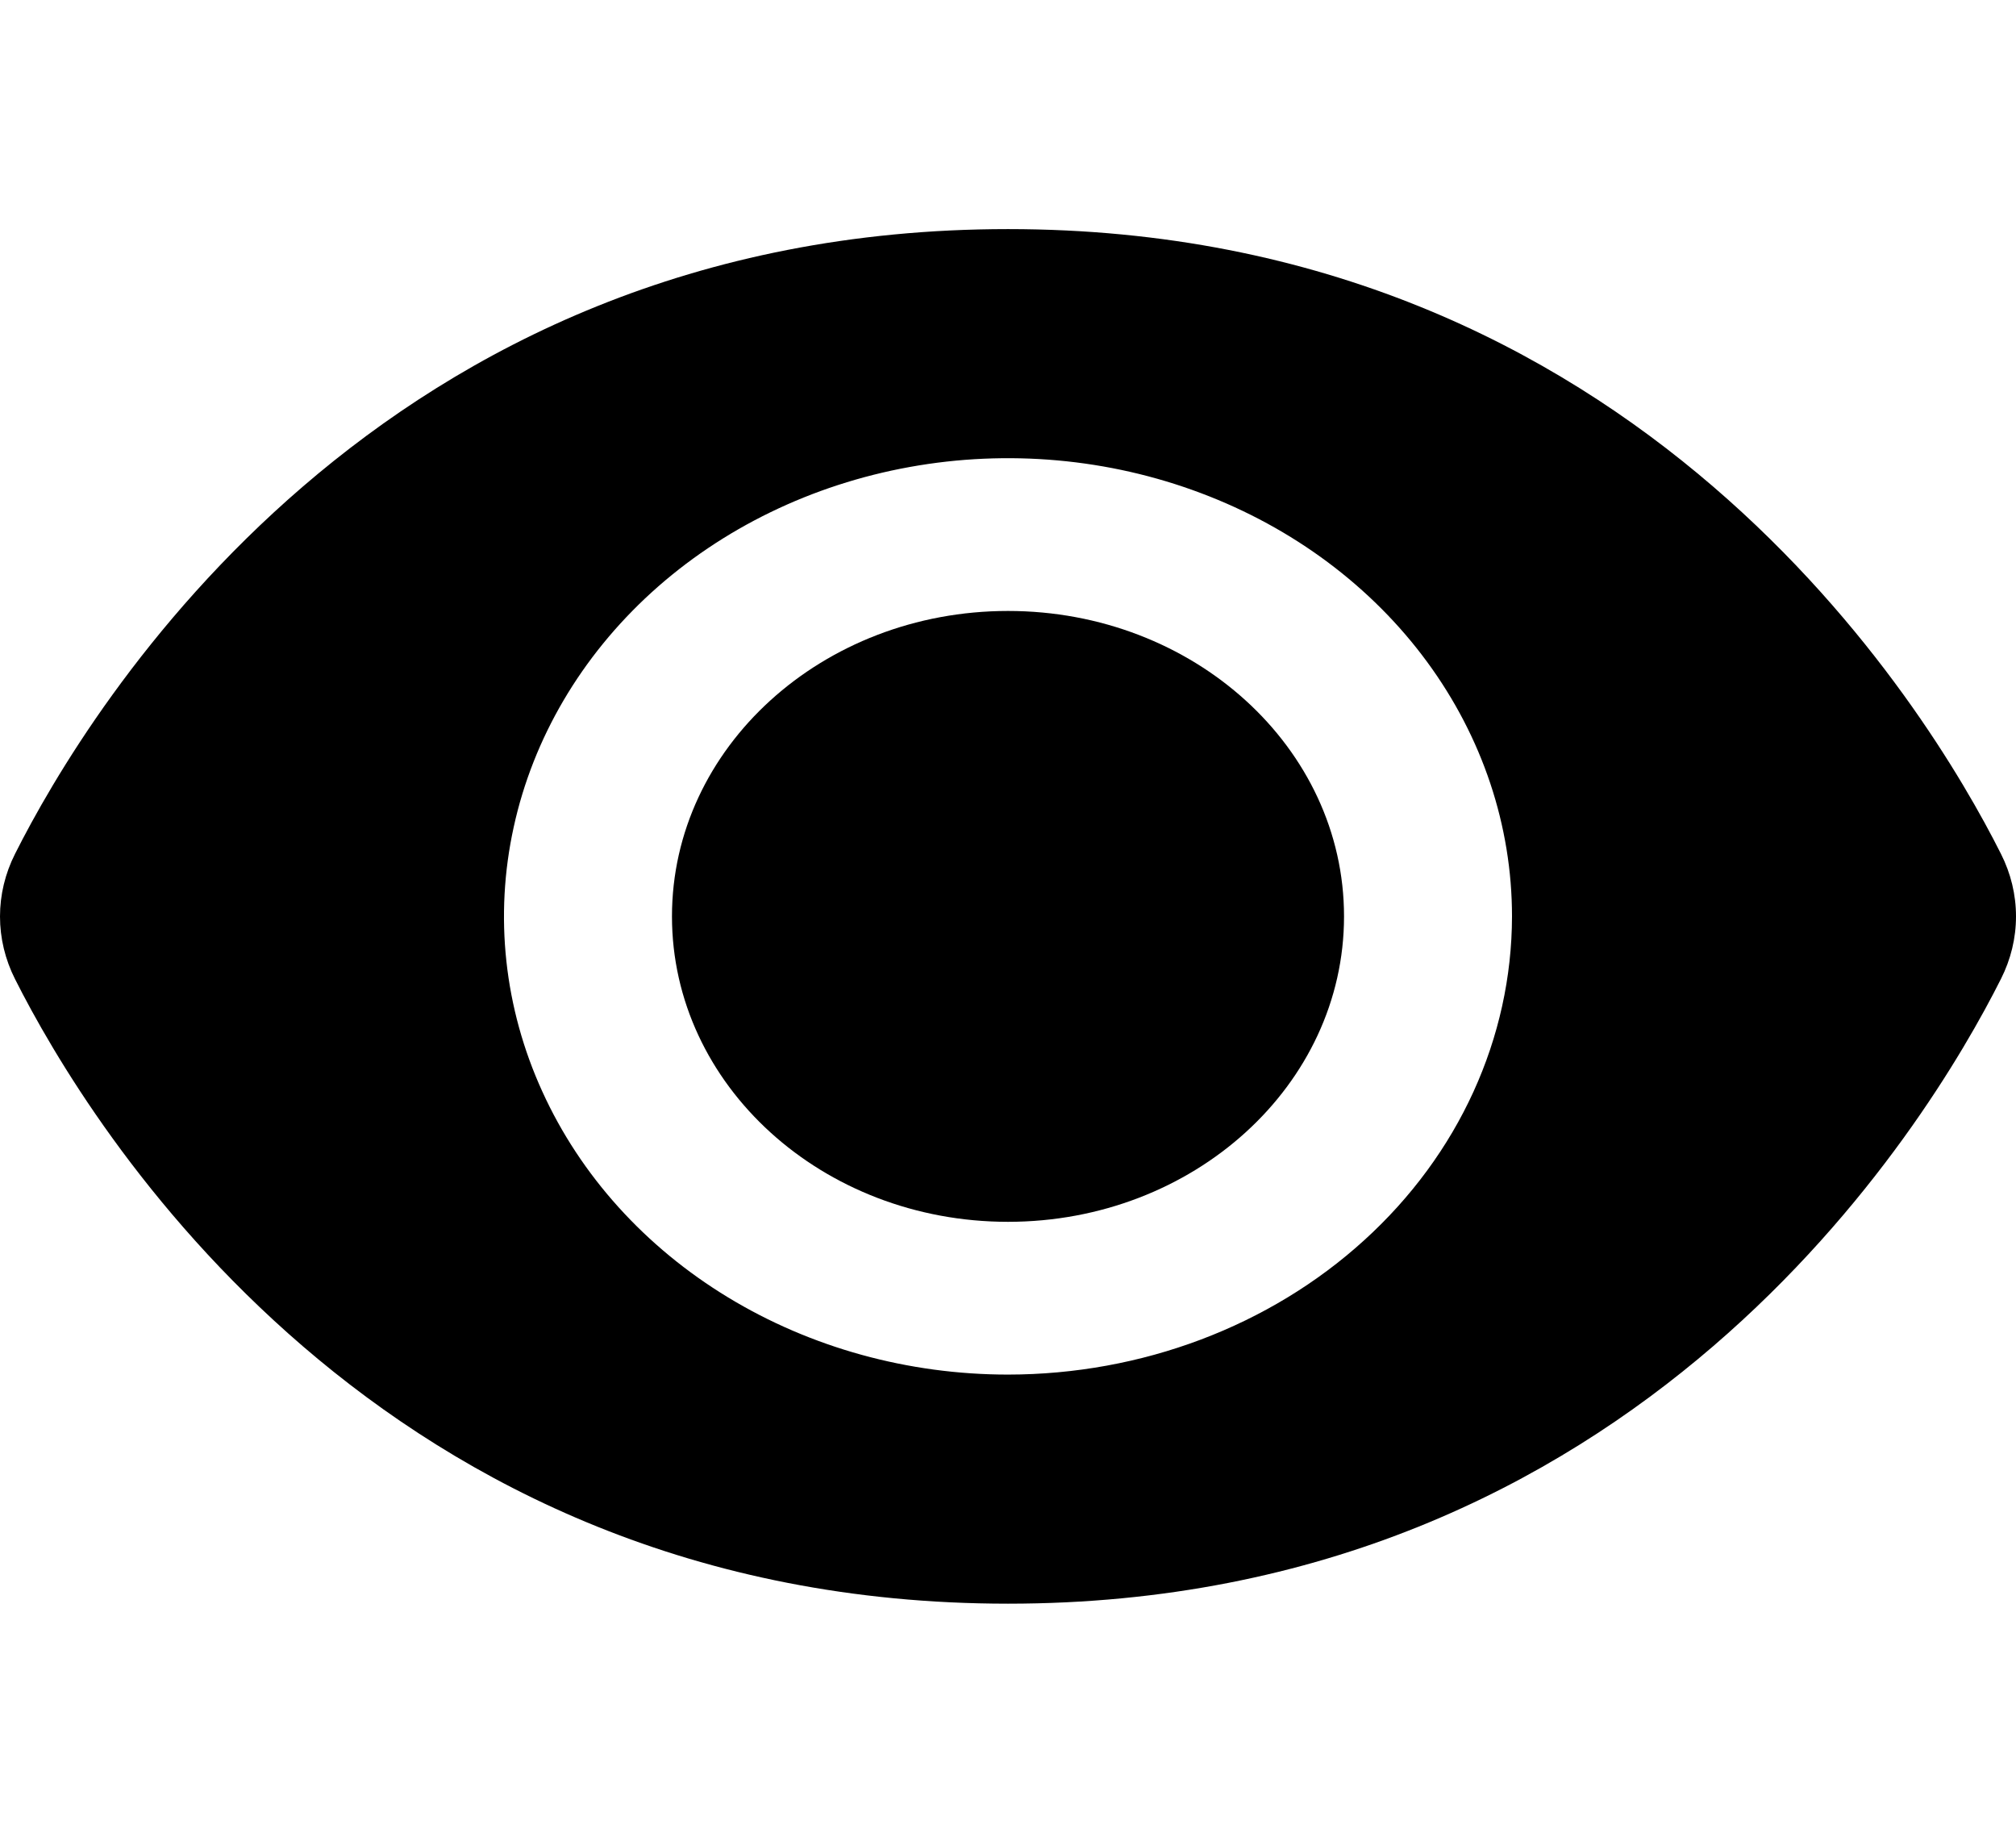 <svg width="22" height="20" viewBox="0 0 22 20" fill="none" xmlns="http://www.w3.org/2000/svg">
<path d="M21.836 9.318C21.031 7.718 17.875 2.5 11 2.5C4.125 2.5 0.969 7.718 0.164 9.318C0.056 9.532 0 9.765 0 10.001C0 10.237 0.056 10.47 0.164 10.684C0.969 12.283 4.125 17.5 11 17.5C17.875 17.5 21.031 12.283 21.836 10.682C21.944 10.468 22 10.236 22 10C22 9.764 21.944 9.532 21.836 9.318ZM11 15C9.912 15 8.849 14.707 7.944 14.157C7.04 13.608 6.335 12.827 5.919 11.913C5.502 11 5.393 9.994 5.606 9.025C5.818 8.055 6.342 7.164 7.111 6.464C7.88 5.765 8.86 5.289 9.927 5.096C10.994 4.903 12.1 5.002 13.105 5.381C14.11 5.759 14.969 6.4 15.573 7.222C16.177 8.044 16.5 9.011 16.5 10C16.498 11.326 15.919 12.597 14.887 13.534C13.856 14.472 12.458 14.999 11 15Z" fill="black"/>
<path d="M11 13.333C13.025 13.333 14.667 11.841 14.667 10C14.667 8.159 13.025 6.667 11 6.667C8.975 6.667 7.333 8.159 7.333 10C7.333 11.841 8.975 13.333 11 13.333Z" fill="black"/>
</svg>

